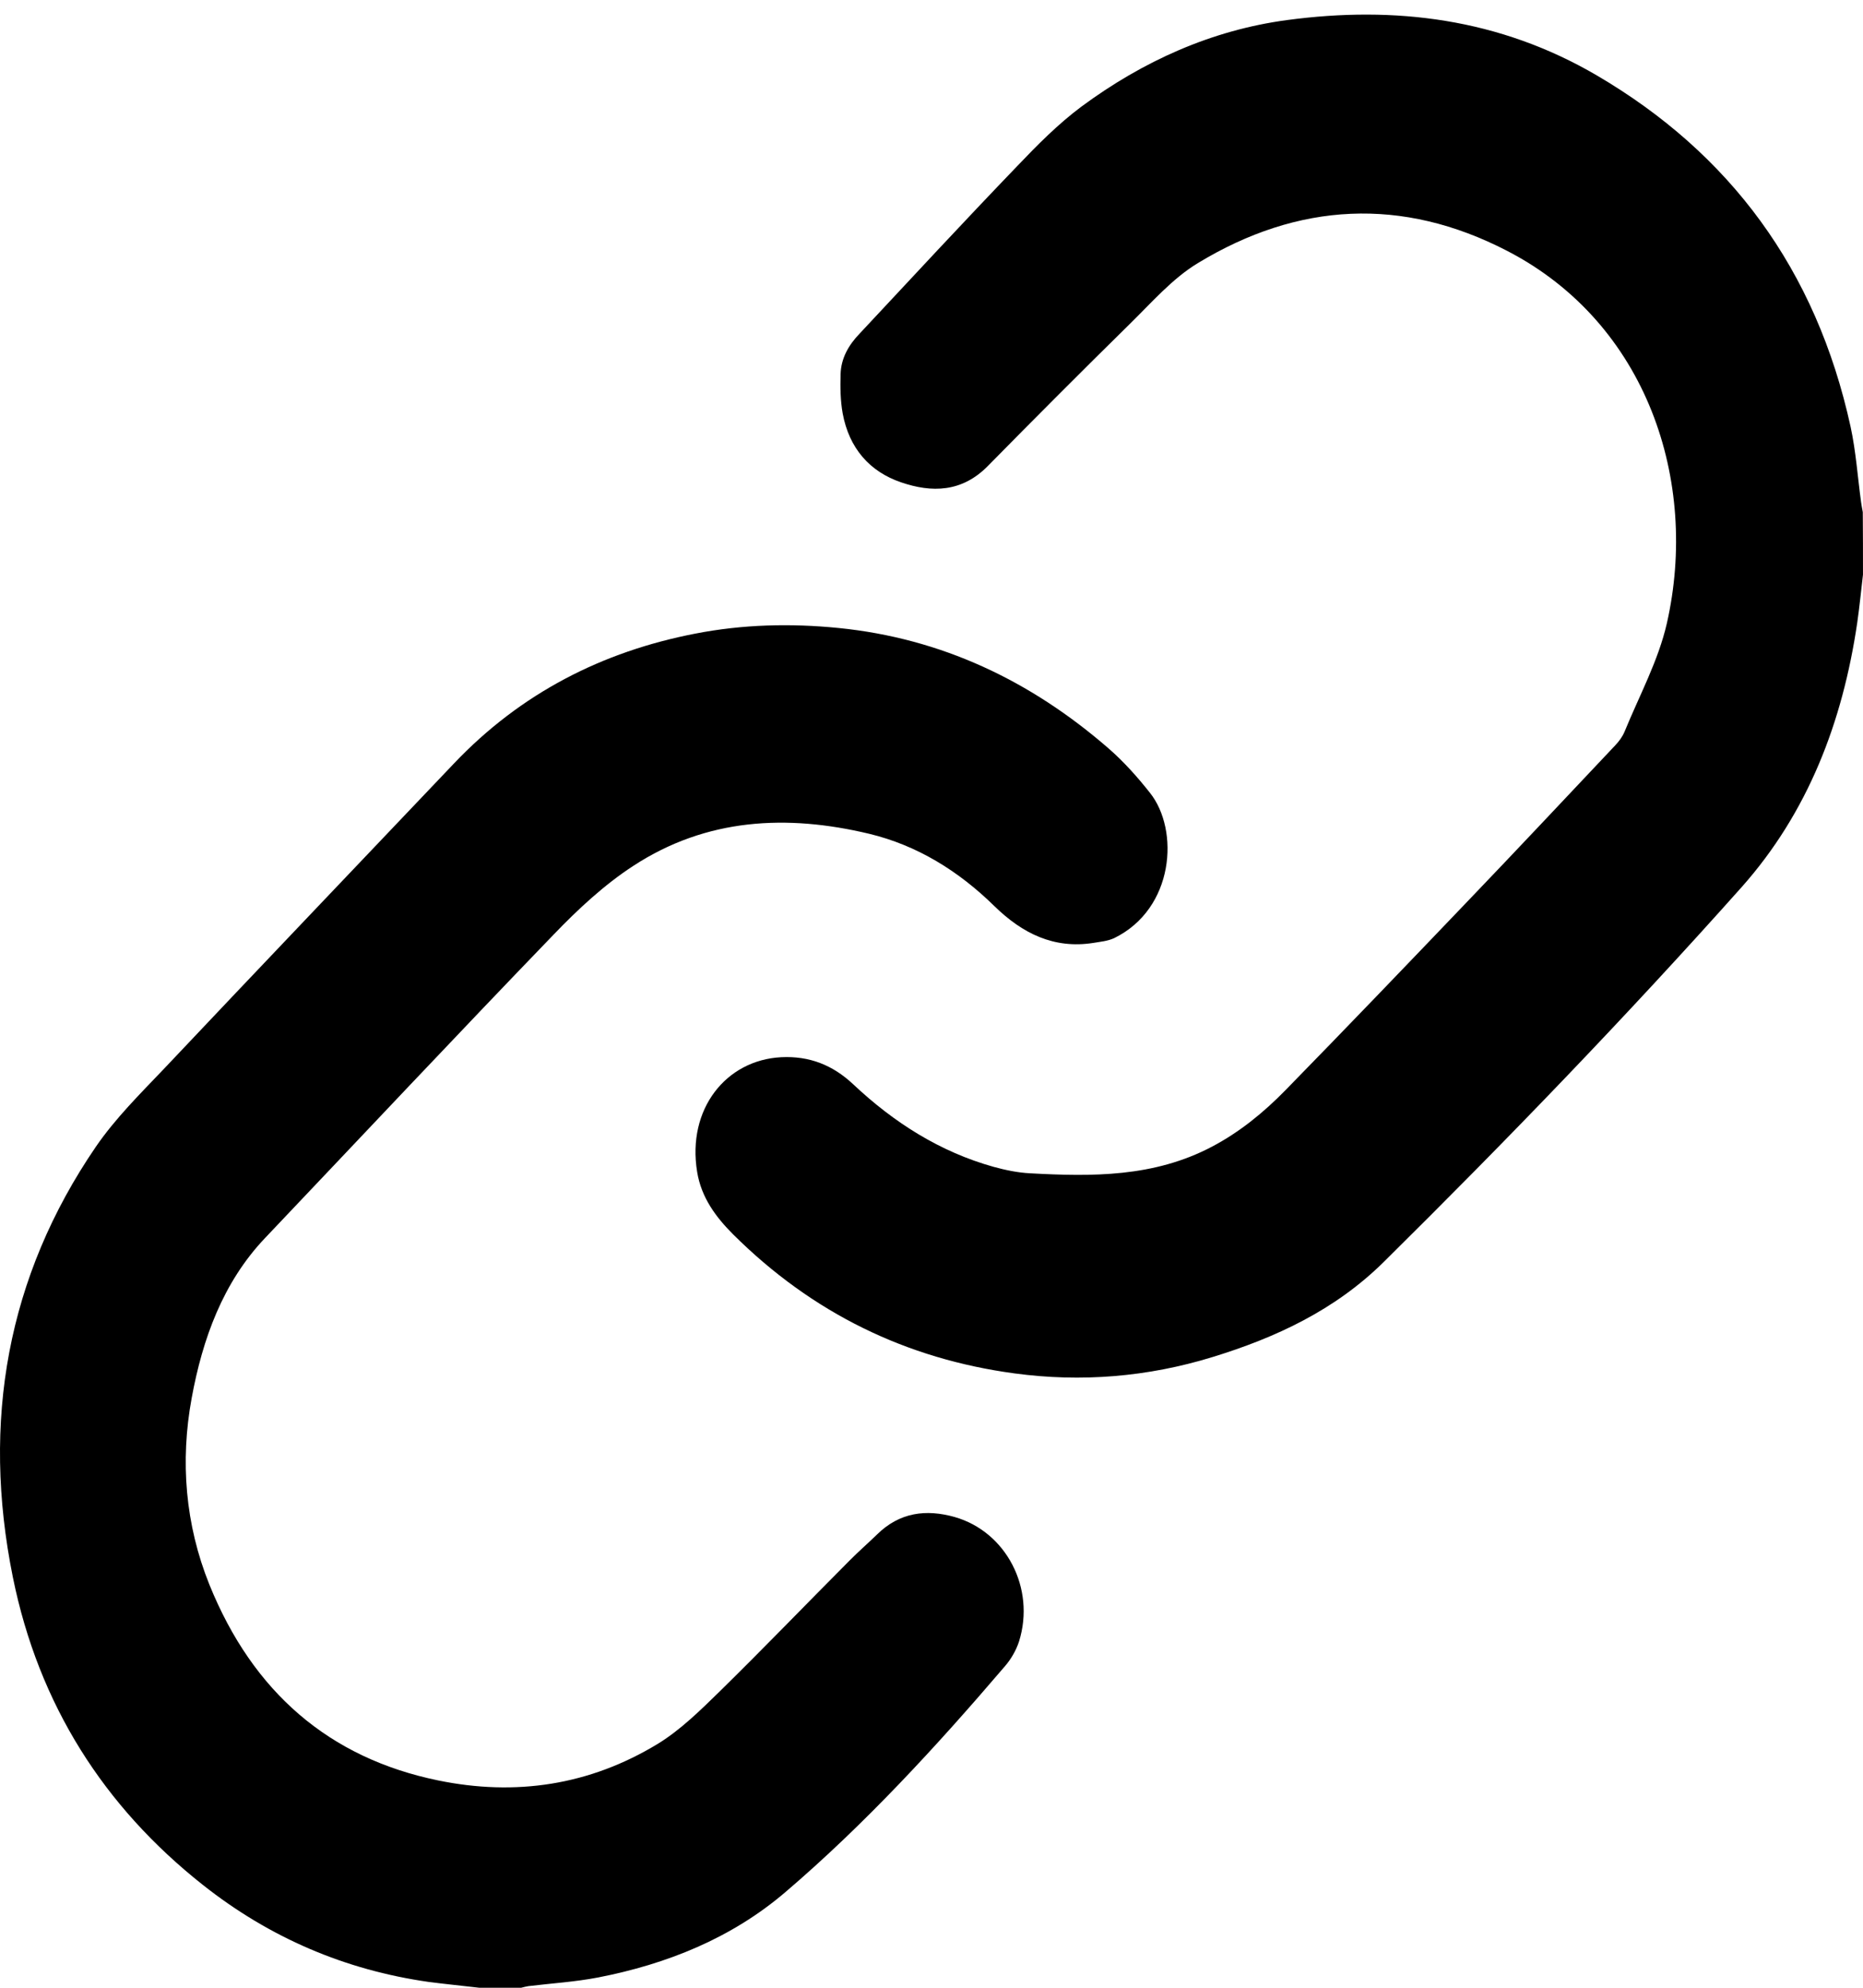 <svg width="90" height="96" viewBox="0 0 90 96" fill="none" xmlns="http://www.w3.org/2000/svg">
<path d="M89.999 27.752C89.908 28.52 89.834 29.289 89.724 30.058C89.016 34.885 87.334 39.245 84.145 42.836C78.575 49.084 72.776 55.088 66.848 60.947C64.486 63.282 61.618 64.606 58.576 65.54C55.442 66.503 52.234 66.766 48.999 66.328C43.797 65.627 39.248 63.428 35.415 59.613C34.588 58.786 33.88 57.842 33.678 56.596C33.181 53.56 35.075 51.195 37.74 51.059C39.1 50.991 40.231 51.439 41.214 52.363C43.2 54.232 45.424 55.633 47.997 56.353C48.567 56.509 49.164 56.635 49.753 56.665C52.758 56.83 55.745 56.859 58.548 55.38C59.881 54.679 61.039 53.735 62.096 52.655C65.046 49.638 67.969 46.592 70.882 43.546C73.281 41.045 75.653 38.515 78.033 35.995C78.217 35.8 78.382 35.576 78.483 35.333C79.191 33.6 80.11 31.917 80.524 30.107C82.077 23.256 79.586 15.616 72.803 12.113C67.739 9.495 62.712 9.767 57.868 12.707C56.627 13.456 55.617 14.633 54.55 15.675C52.253 17.932 49.973 20.219 47.712 22.516C46.462 23.781 45.01 23.801 43.531 23.295C42.014 22.779 41.021 21.65 40.709 19.966C40.599 19.353 40.589 18.711 40.608 18.078C40.626 17.3 41.003 16.657 41.518 16.122C44.045 13.417 46.563 10.702 49.128 8.035C50.102 7.013 51.113 5.992 52.234 5.155C55.221 2.946 58.539 1.457 62.169 0.97C67.39 0.269 72.436 0.892 77.132 3.637C83.566 7.403 87.739 13.008 89.402 20.618C89.659 21.806 89.742 23.042 89.908 24.258C89.926 24.414 89.963 24.569 89.99 24.735C89.999 25.747 89.999 26.749 89.999 27.752Z" fill="black"/>
<path d="M23.156 96C22.338 95.903 21.52 95.825 20.702 95.718C16.685 95.144 13.037 93.596 9.792 91.027C5.031 87.261 1.87 82.337 0.62 76.167C-0.897 68.654 0.344 61.657 4.627 55.389C5.574 54.008 6.778 52.82 7.926 51.614C12.577 46.689 17.255 41.794 21.924 36.88C25.169 33.464 29.111 31.469 33.578 30.603C35.876 30.155 38.183 30.097 40.517 30.33C45.453 30.827 49.763 32.851 53.559 36.15C54.285 36.782 54.947 37.522 55.554 38.291C56.987 40.091 56.73 43.886 53.826 45.307C53.513 45.453 53.146 45.483 52.806 45.541C50.921 45.833 49.396 45.093 48.026 43.75C46.298 42.057 44.295 40.821 41.979 40.266C38.017 39.322 34.139 39.507 30.6 41.814C29.194 42.728 27.917 43.916 26.731 45.152C22.053 49.998 17.439 54.913 12.798 59.798C10.767 61.939 9.783 64.664 9.259 67.525C8.699 70.571 8.947 73.627 10.114 76.527C12.219 81.733 15.913 84.906 21.161 85.986C24.893 86.755 28.477 86.229 31.786 84.215C32.88 83.543 33.845 82.59 34.782 81.675C36.896 79.602 38.946 77.471 41.032 75.378C41.464 74.94 41.923 74.541 42.365 74.113C43.458 73.033 44.745 72.877 46.124 73.267C48.605 73.977 50.03 76.702 49.23 79.271C49.092 79.699 48.844 80.127 48.559 80.458C45.241 84.341 41.786 88.098 37.935 91.387C35.325 93.616 32.2 94.861 28.891 95.504C27.779 95.718 26.648 95.786 25.527 95.922C25.407 95.942 25.288 95.971 25.178 96C24.498 96 23.827 96 23.156 96Z" fill="black"/>
</svg>

